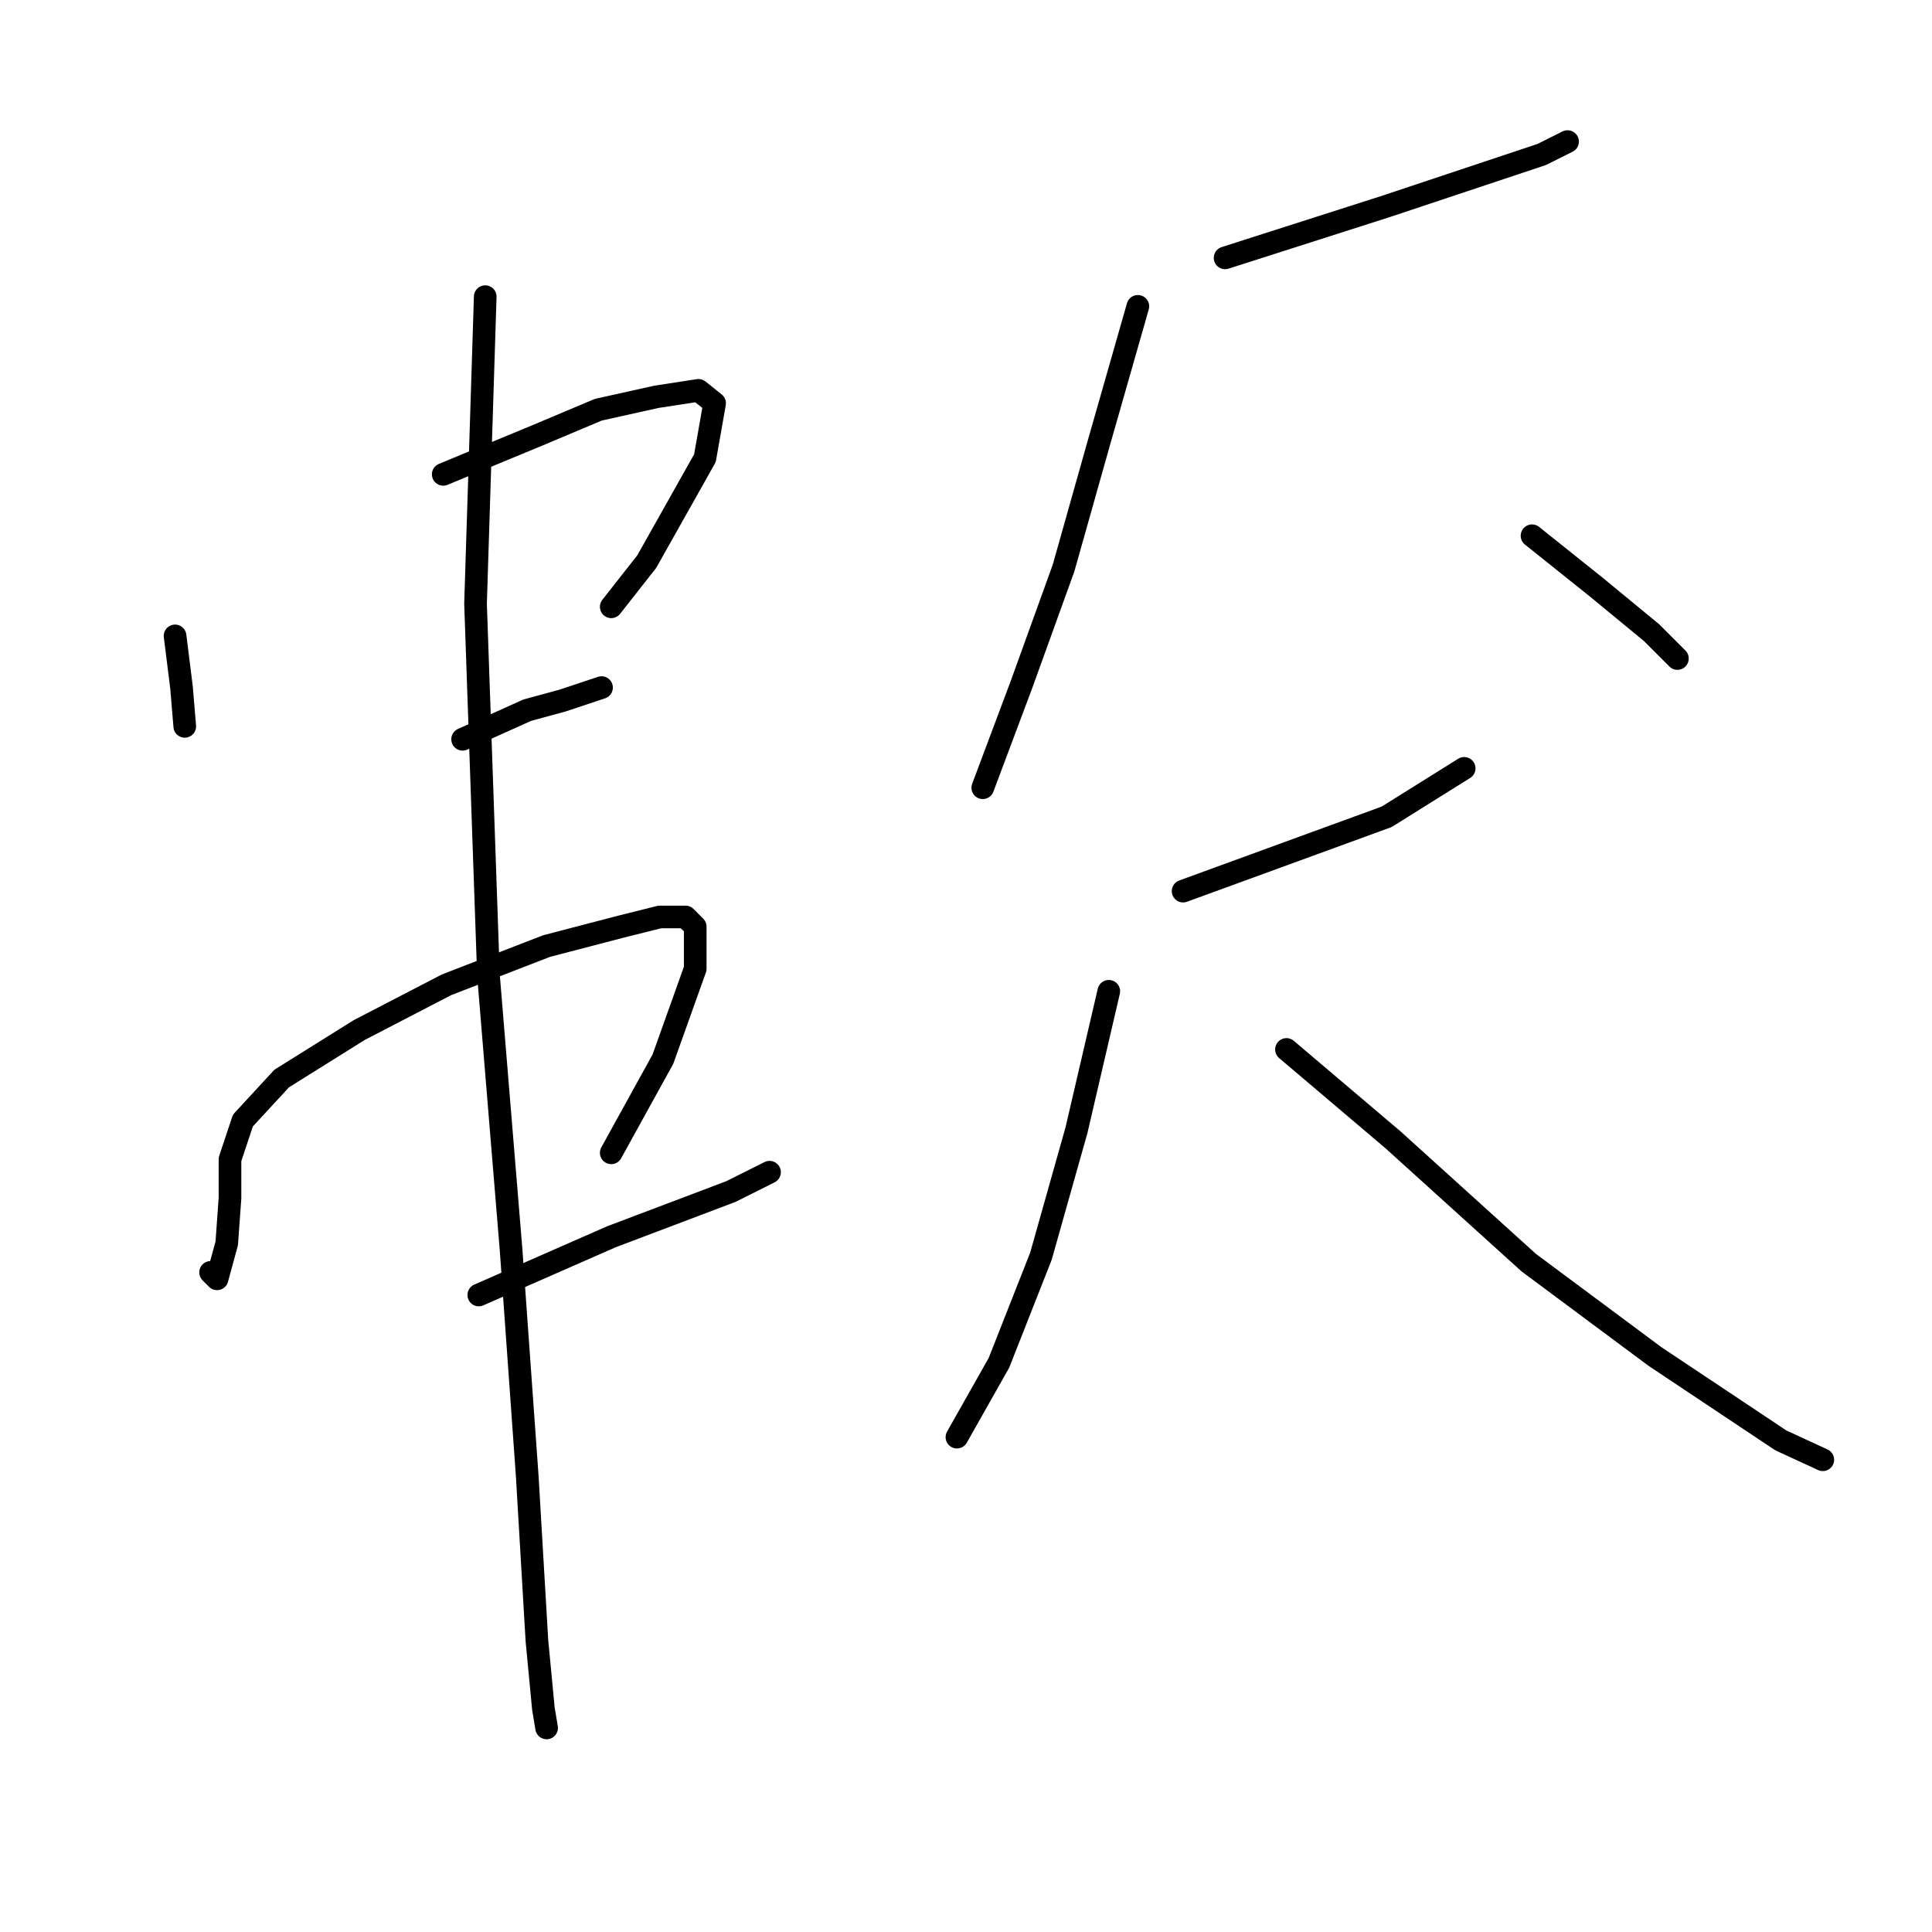 <?xml version="1.0" standalone="no"?>
    <svg width="256" height="256" xmlns="http://www.w3.org/2000/svg" version="1.1">
    <polyline stroke="black" stroke-width="3" stroke-linecap="round" fill="transparent" stroke-linejoin="round" points="23.197 84.259 24.053 91.109 24.481 96.246 24.481 96.246 " />
        <polyline stroke="black" stroke-width="3" stroke-linecap="round" fill="transparent" stroke-linejoin="round" points="58.73 62.854 71.145 57.716 79.279 54.291 86.985 52.579 92.55 51.723 94.69 53.435 93.406 60.713 85.7 74.412 80.991 80.406 80.991 80.406 " />
        <polyline stroke="black" stroke-width="3" stroke-linecap="round" fill="transparent" stroke-linejoin="round" points="61.298 97.958 69.86 94.105 74.57 92.821 79.707 91.109 79.707 91.109 " />
        <polyline stroke="black" stroke-width="3" stroke-linecap="round" fill="transparent" stroke-linejoin="round" points="27.906 168.596 28.762 169.452 30.046 164.743 30.475 158.749 30.475 153.612 32.187 148.475 37.324 142.91 47.599 136.488 59.158 130.494 72.429 125.357 82.275 122.788 87.413 121.504 90.838 121.504 91.266 121.932 92.122 122.788 92.122 128.354 87.841 140.341 80.991 152.756 80.991 152.756 " />
        <polyline stroke="black" stroke-width="3" stroke-linecap="round" fill="transparent" stroke-linejoin="round" points="63.439 171.593 80.991 163.887 96.831 157.893 101.968 155.325 101.968 155.325 " />
        <polyline stroke="black" stroke-width="3" stroke-linecap="round" fill="transparent" stroke-linejoin="round" points="64.295 39.308 63.011 79.978 64.723 129.21 67.72 165.599 69.86 195.567 71.145 217.4 72.001 226.39 72.429 228.959 72.429 228.959 " />
        <polyline stroke="black" stroke-width="3" stroke-linecap="round" fill="transparent" stroke-linejoin="round" points="162.331 34.17 183.737 27.321 204.286 20.471 207.711 18.759 207.711 18.759 " />
        <polyline stroke="black" stroke-width="3" stroke-linecap="round" fill="transparent" stroke-linejoin="round" points="150.772 40.592 145.635 58.572 140.926 75.269 135.361 90.68 130.223 104.38 130.223 104.38 " />
        <polyline stroke="black" stroke-width="3" stroke-linecap="round" fill="transparent" stroke-linejoin="round" points="203.001 70.988 211.564 77.837 218.841 83.831 222.266 87.256 222.266 87.256 " />
        <polyline stroke="black" stroke-width="3" stroke-linecap="round" fill="transparent" stroke-linejoin="round" points="156.766 118.079 183.737 108.233 194.011 101.811 194.011 101.811 " />
        <polyline stroke="black" stroke-width="3" stroke-linecap="round" fill="transparent" stroke-linejoin="round" points="146.92 131.351 142.638 149.759 137.929 166.455 132.364 180.583 126.799 190.429 126.799 190.429 " />
        <polyline stroke="black" stroke-width="3" stroke-linecap="round" fill="transparent" stroke-linejoin="round" points="170.465 139.057 184.593 151.044 202.573 167.312 219.27 179.727 235.966 190.857 241.531 193.426 241.531 193.426 " />
        </svg>